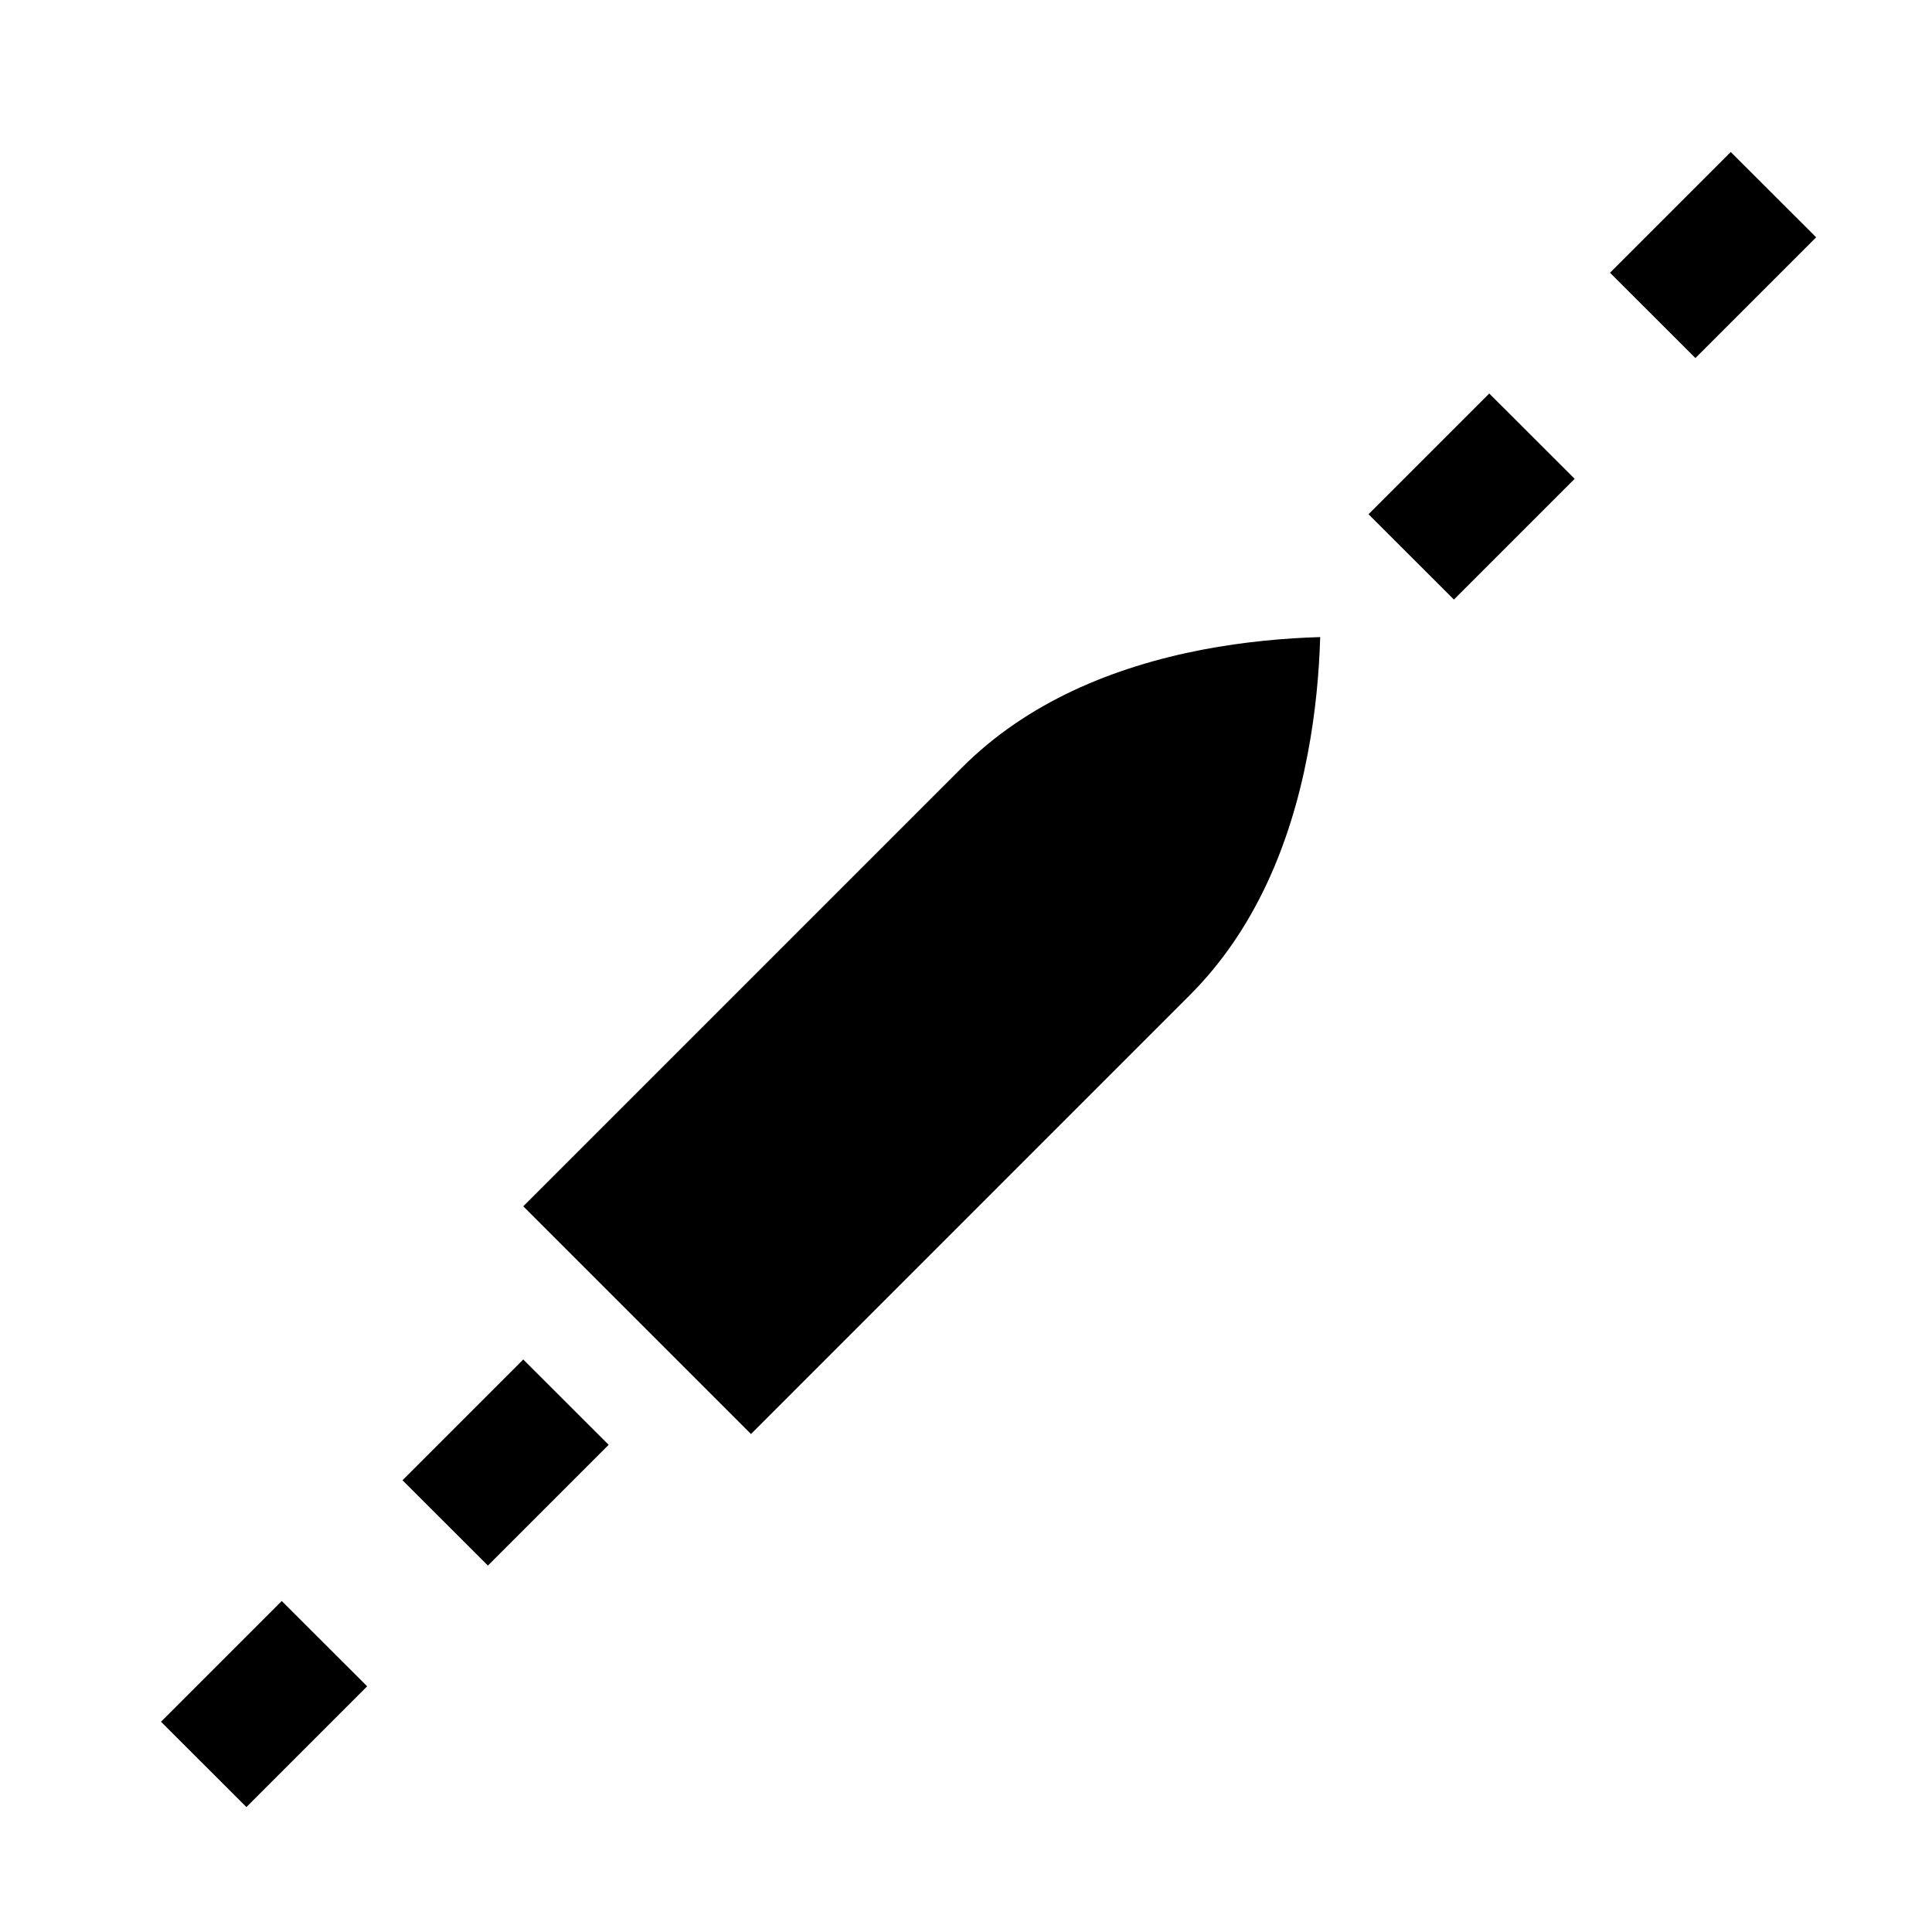 <svg width="24" height="24" viewBox="0 0 24 24"  xmlns="http://www.w3.org/2000/svg">
<path d="M21.061 4.448L22.561 2.948L21.5 1.888L20 3.388L21.061 4.448Z" fill="currentColor"/>
<path d="M18.061 7.448L19.561 5.948L18.5 4.888L17 6.388L18.061 7.448Z" fill="currentColor"/>
<path d="M7.561 17.948L6.061 19.448L5 18.388L6.5 16.888L7.561 17.948Z" fill="currentColor"/>
<path d="M4.561 20.948L3.061 22.448L2 21.388L3.5 19.888L4.561 20.948Z" fill="currentColor"/>
<path d="M14.78 12.362L9.329 17.814L6.5 14.985L11.952 9.533C12.757 8.728 13.823 8.285 14.94 8.07C15.461 7.971 15.961 7.927 16.4 7.914C16.387 8.353 16.343 8.853 16.243 9.374C16.029 10.491 15.586 11.556 14.78 12.362Z" fill="currentColor"/>
</svg>
